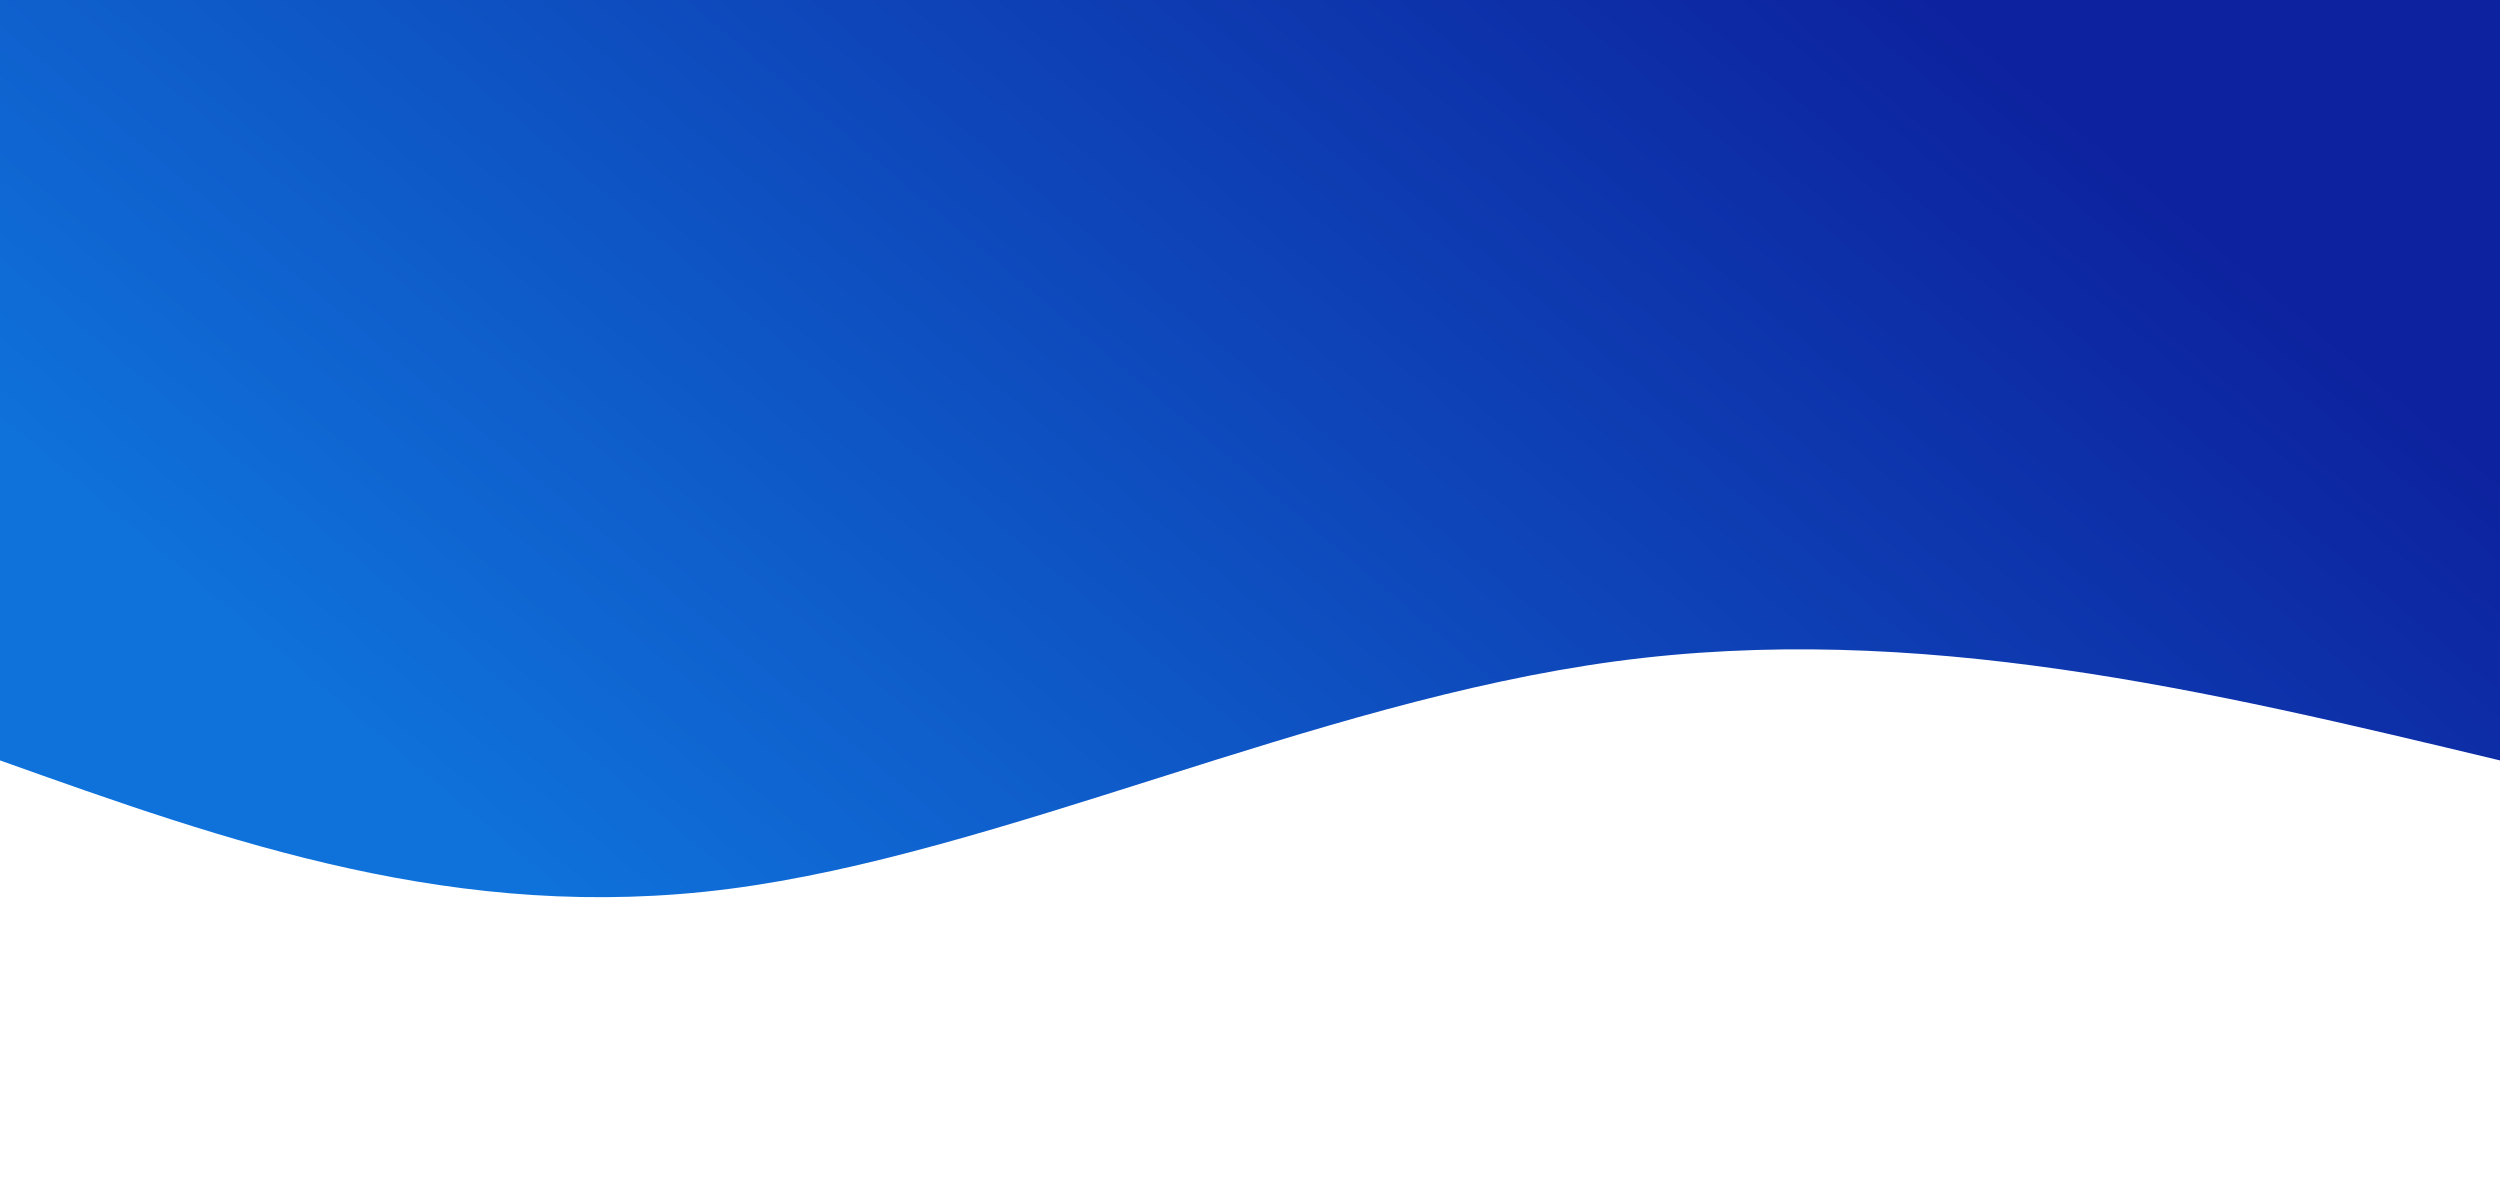 <svg width="100%" height="100%" id="svg" viewBox="0 0 1440 690" xmlns="http://www.w3.org/2000/svg" class="transition duration-300 ease-in-out delay-150"><defs><linearGradient id="gradient" x1="96%" y1="30%" x2="4%" y2="70%"><stop offset="5%" stop-color="#0f72db"></stop><stop offset="95%" stop-color="#0d229e"></stop></linearGradient></defs><path d="M 0,700 L 0,262 C 168,302.267 336,342.533 510,319 C 684,295.467 864,208.133 1020,188 C 1176,167.867 1308,214.933 1440,262 L 1440,700 L 0,700 Z" stroke="none" stroke-width="0" fill="url(#gradient)" fill-opacity="1" class="transition-all duration-300 ease-in-out delay-150 path-0" transform="rotate(-180 720 350)"></path></svg>